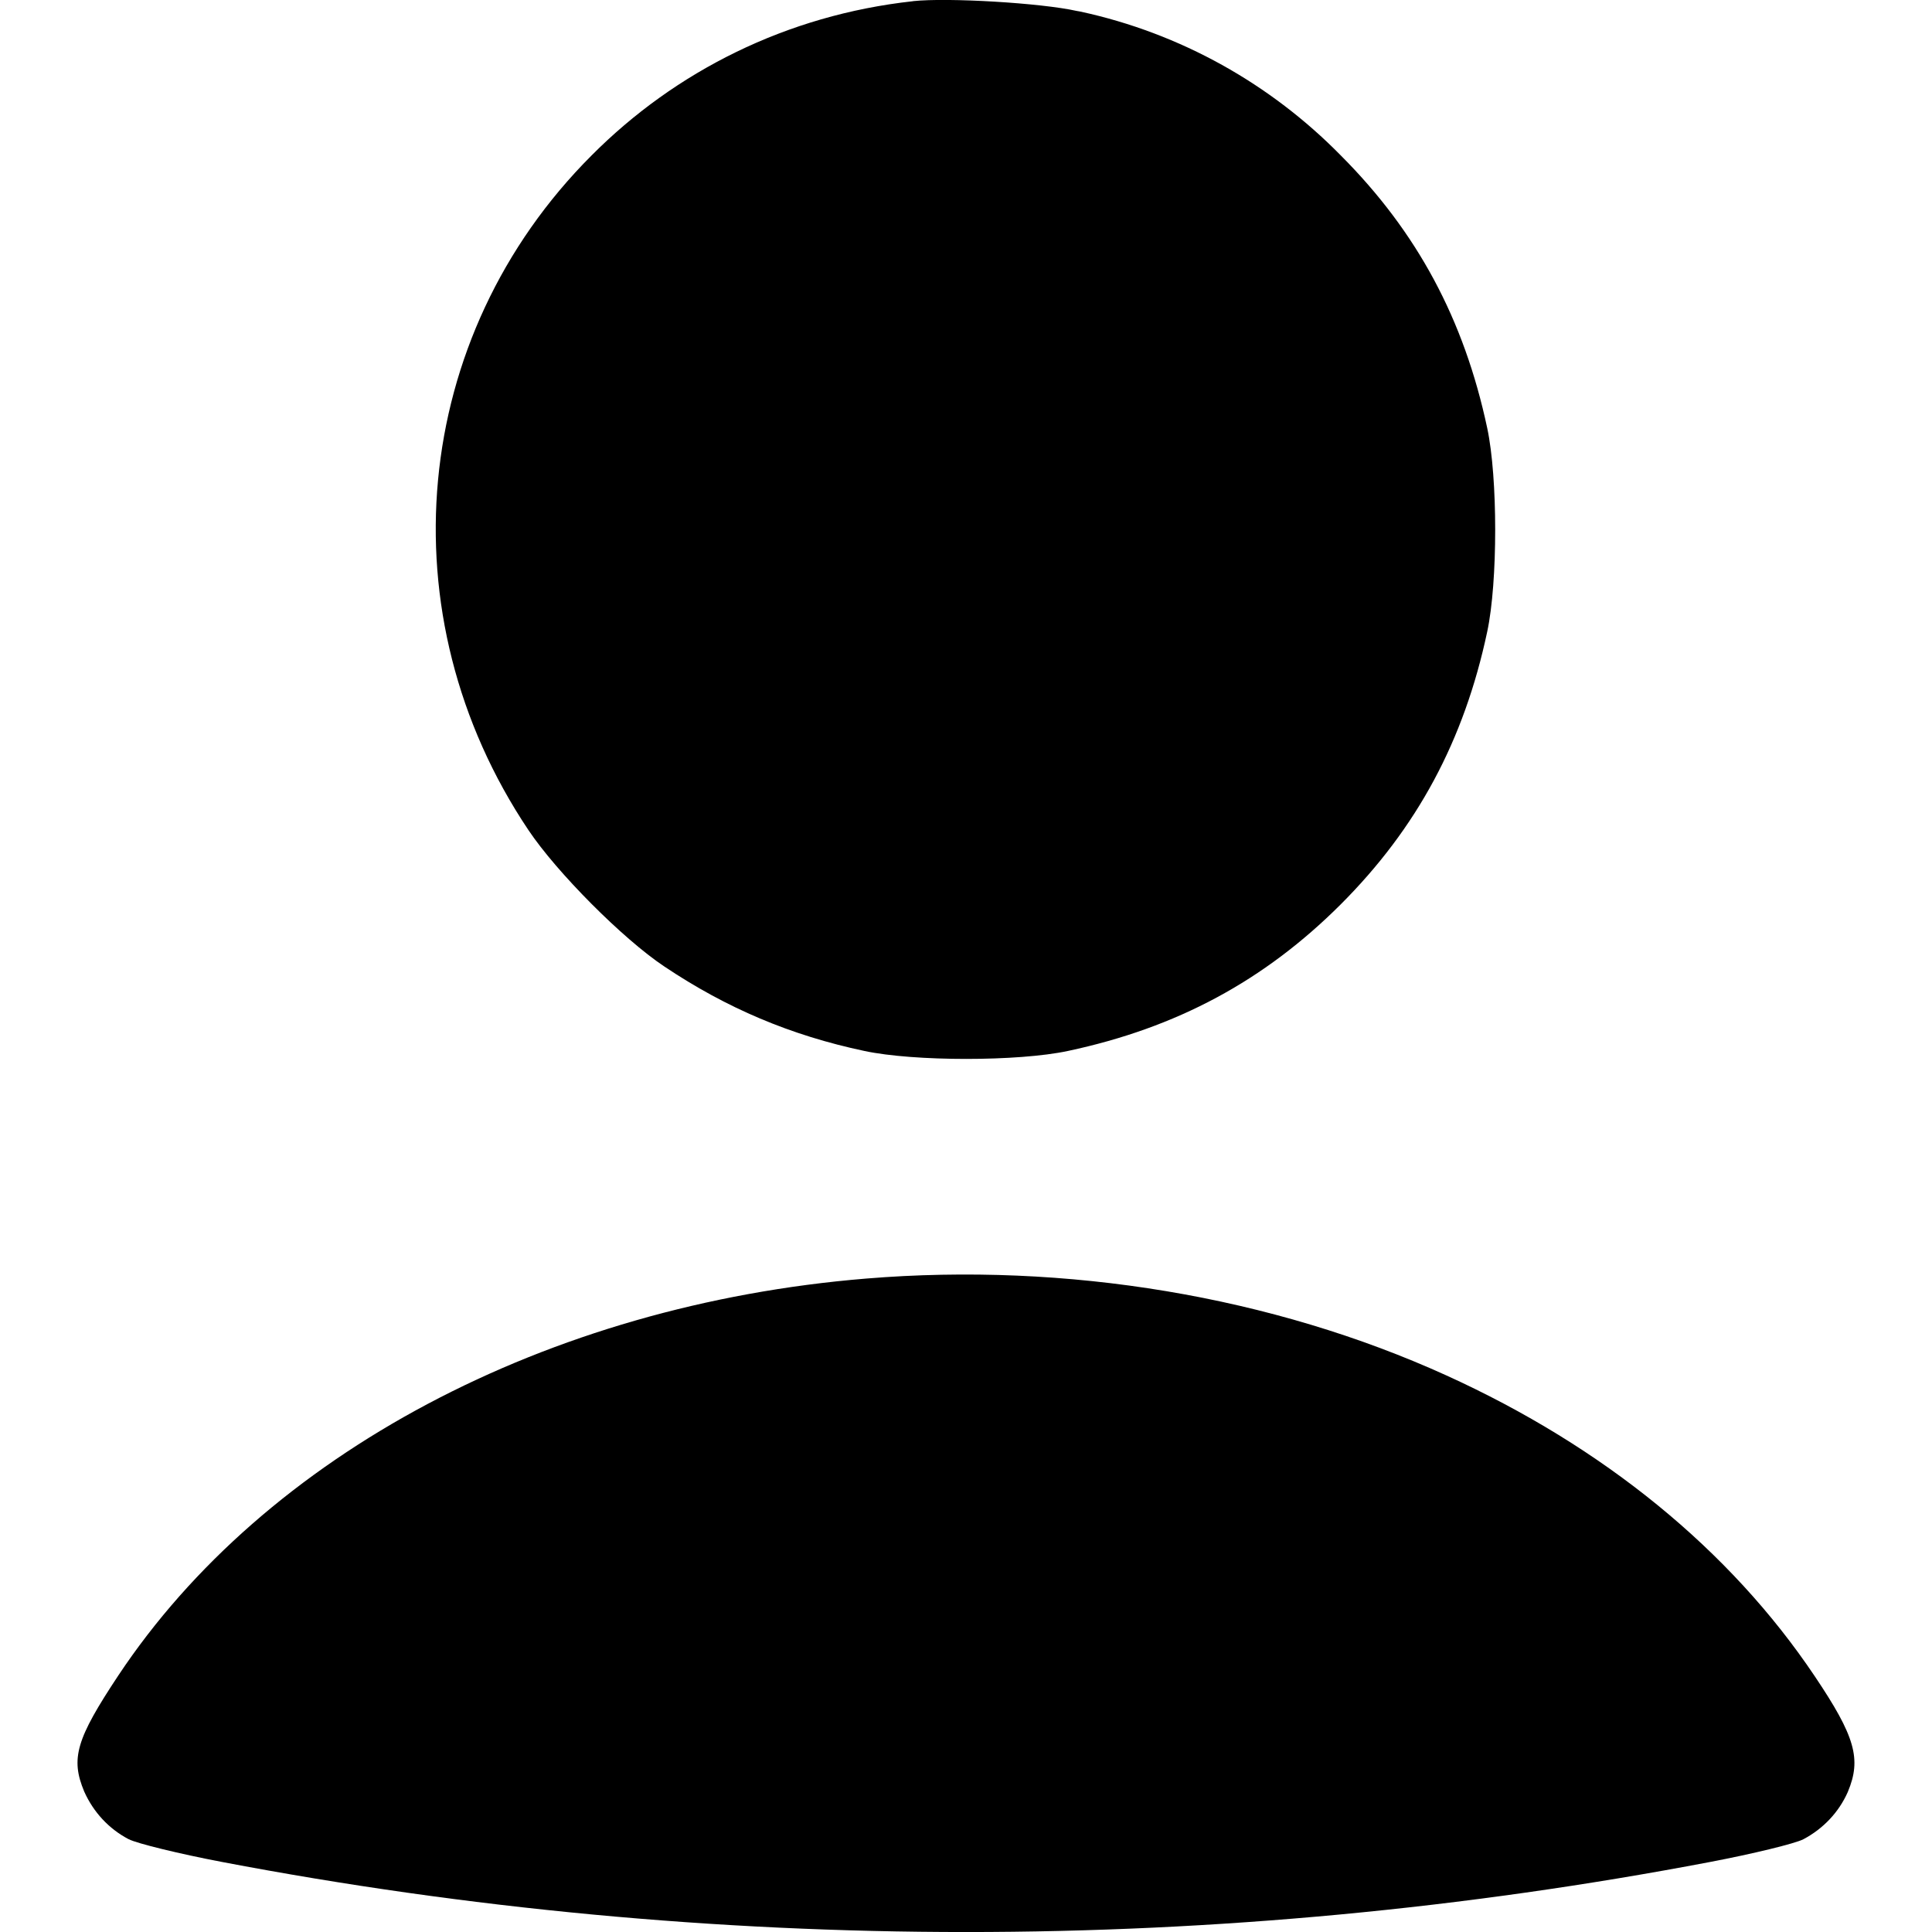 <!-- Generated by IcoMoon.io -->
<svg version="1.1" xmlns="http://www.w3.org/2000/svg" width="32" height="32" viewBox="0 0 32 32">
<path d="M15.122 0.020c-2.096 0.23-3.939 1.163-5.323 2.554l-0 0c-3.001 3.001-3.433 7.612-1.047 11.174 0.47 0.702 1.563 1.801 2.251 2.26 1.033 0.692 2.095 1.141 3.313 1.399 0.824 0.176 2.549 0.176 3.373 0 1.803-0.384 3.25-1.162 4.517-2.427 1.266-1.267 2.044-2.714 2.427-4.517 0.176-0.824 0.176-2.549 0-3.373-0.384-1.803-1.162-3.25-2.427-4.517-1.156-1.177-2.646-2.022-4.316-2.382l-0.057-0.010c-0.59-0.132-2.137-0.224-2.711-0.162zM14.347 21.177c-5.284 0.433-9.955 2.912-12.389 6.577-0.697 1.051-0.792 1.373-0.563 1.92 0.153 0.343 0.41 0.617 0.73 0.786l0.009 0.004c0.137 0.070 0.834 0.241 1.549 0.377 8.117 1.546 16.52 1.546 24.637 0 0.715-0.136 1.412-0.306 1.549-0.377 0.329-0.174 0.587-0.447 0.735-0.78l0.004-0.010c0.225-0.54 0.12-0.914-0.551-1.912-1.401-2.088-3.496-3.797-6.099-4.98-2.883-1.31-6.286-1.878-9.611-1.605z"></path>
</svg>
